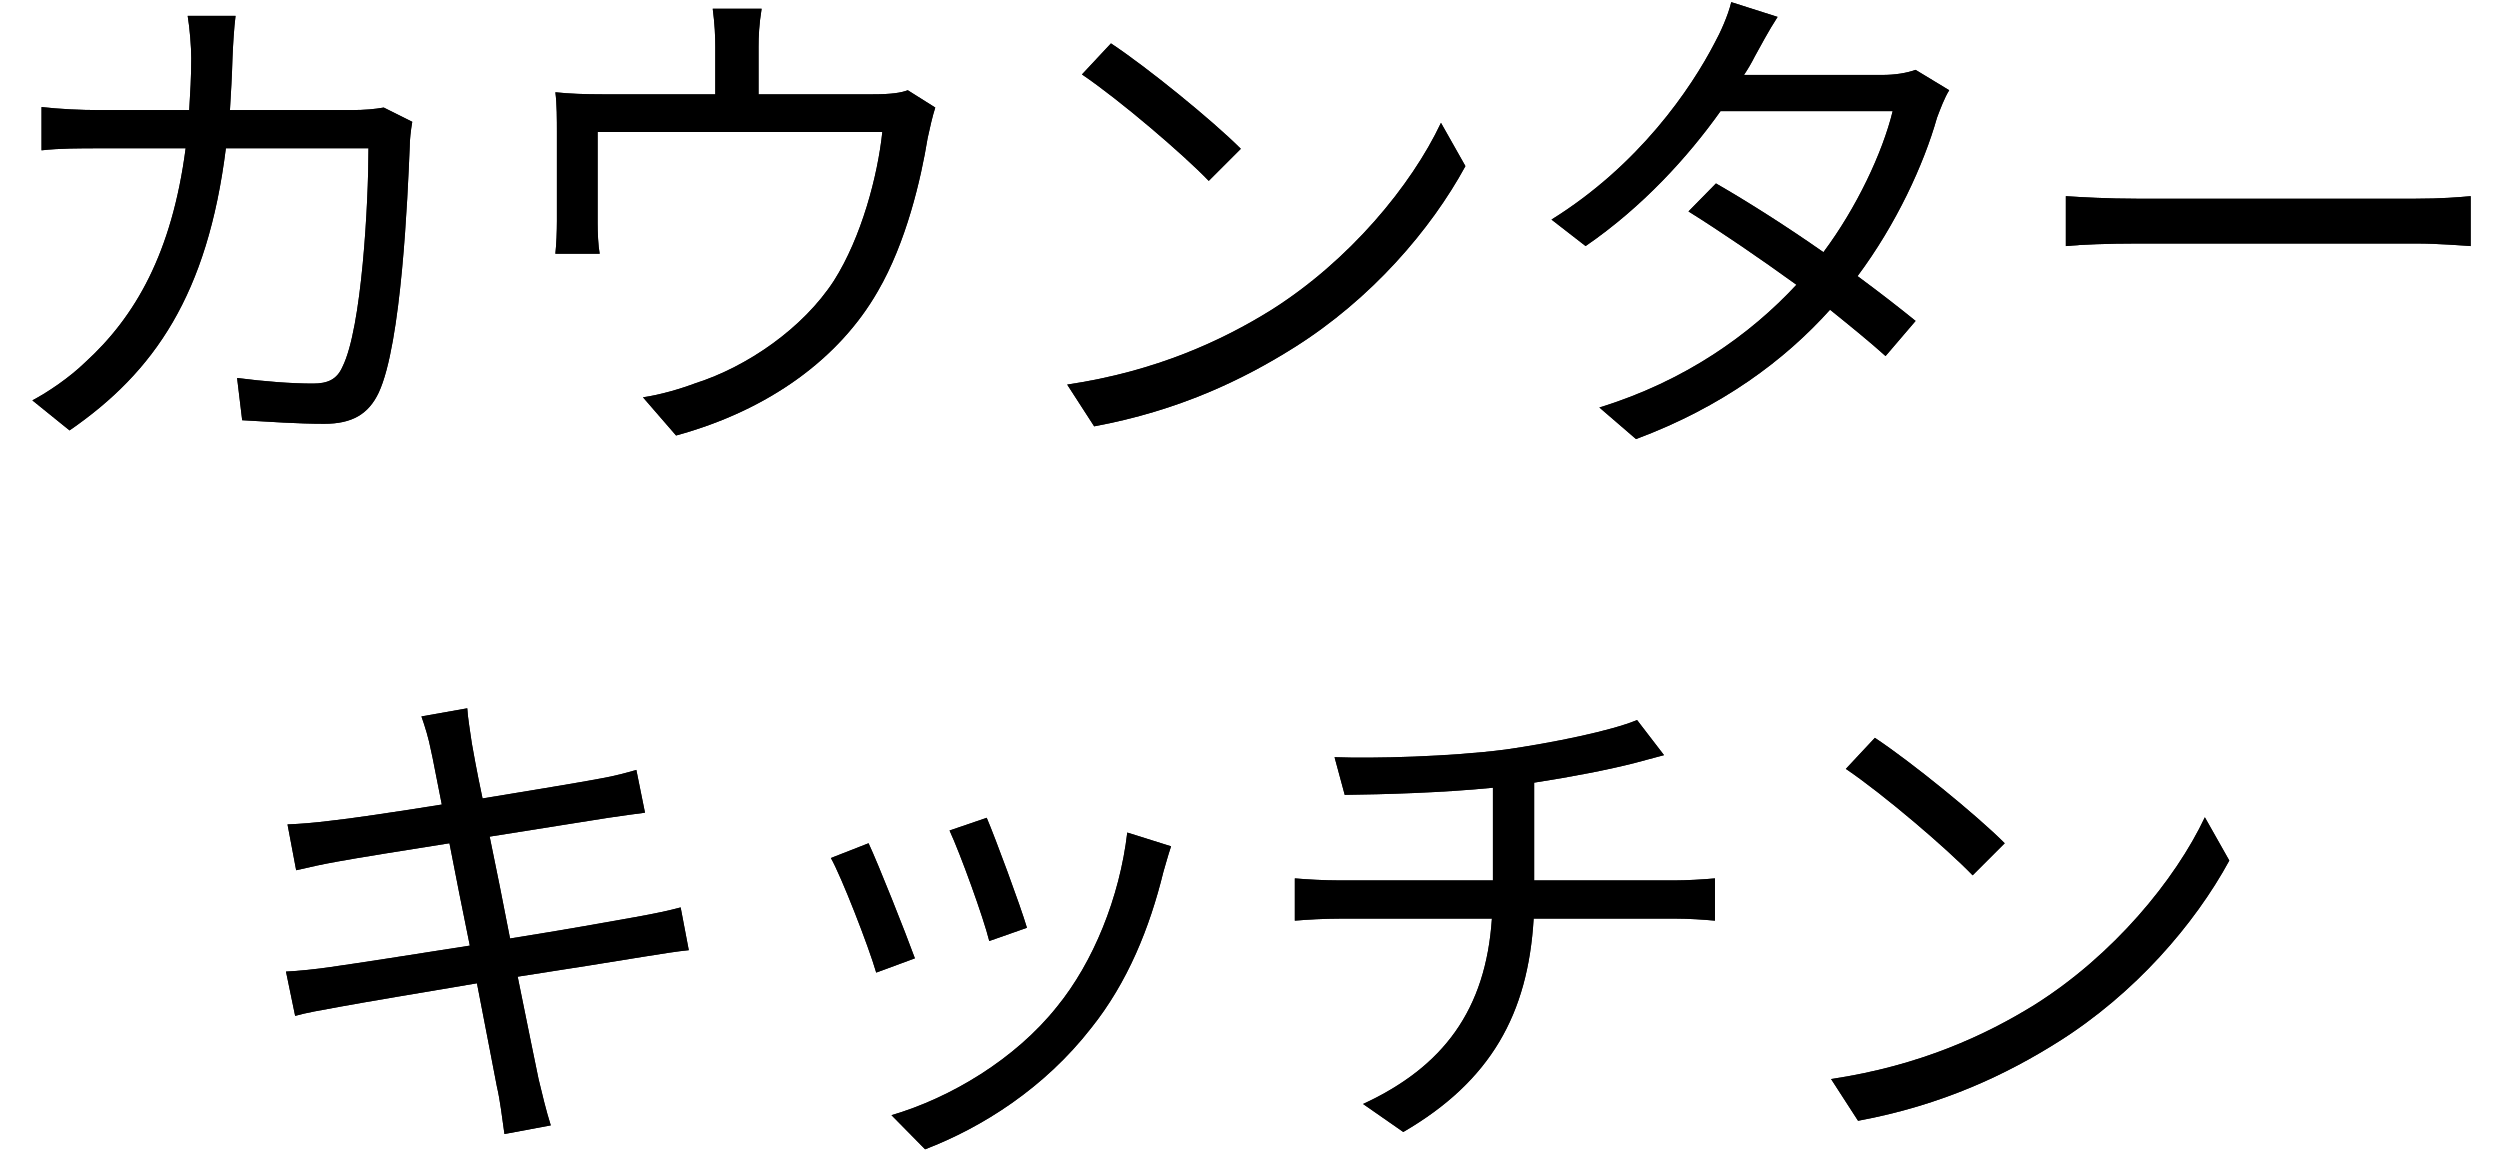 <svg width="54" height="25" viewBox="0 0 54 25" fill="none" xmlns="http://www.w3.org/2000/svg">
<path d="M5.088 0.343C5.055 0.596 5.033 0.981 5.022 1.245C5.011 1.641 4.989 2.015 4.967 2.378H7.585C7.882 2.378 8.102 2.356 8.289 2.323L8.905 2.631C8.872 2.818 8.85 3.027 8.85 3.17C8.806 4.226 8.674 7.427 8.179 8.483C7.959 8.945 7.607 9.154 7.002 9.154C6.441 9.154 5.803 9.11 5.231 9.077L5.121 8.164C5.715 8.241 6.298 8.285 6.76 8.285C7.079 8.285 7.277 8.197 7.398 7.922C7.816 7.086 7.959 4.38 7.959 3.203H4.879C4.483 6.36 3.339 8.032 1.502 9.297L0.699 8.648C1.051 8.461 1.502 8.153 1.832 7.834C2.921 6.844 3.713 5.469 4.01 3.203H2.162C1.733 3.203 1.282 3.203 0.897 3.247V2.312C1.282 2.356 1.733 2.378 2.151 2.378H4.087C4.109 2.026 4.131 1.652 4.131 1.256C4.131 1.014 4.098 0.607 4.054 0.343H5.088Z" fill="#262626"/>
<path d="M5.088 0.343C5.055 0.596 5.033 0.981 5.022 1.245C5.011 1.641 4.989 2.015 4.967 2.378H7.585C7.882 2.378 8.102 2.356 8.289 2.323L8.905 2.631C8.872 2.818 8.85 3.027 8.85 3.17C8.806 4.226 8.674 7.427 8.179 8.483C7.959 8.945 7.607 9.154 7.002 9.154C6.441 9.154 5.803 9.11 5.231 9.077L5.121 8.164C5.715 8.241 6.298 8.285 6.76 8.285C7.079 8.285 7.277 8.197 7.398 7.922C7.816 7.086 7.959 4.38 7.959 3.203H4.879C4.483 6.36 3.339 8.032 1.502 9.297L0.699 8.648C1.051 8.461 1.502 8.153 1.832 7.834C2.921 6.844 3.713 5.469 4.01 3.203H2.162C1.733 3.203 1.282 3.203 0.897 3.247V2.312C1.282 2.356 1.733 2.378 2.151 2.378H4.087C4.109 2.026 4.131 1.652 4.131 1.256C4.131 1.014 4.098 0.607 4.054 0.343H5.088Z" fill="black"/>
<path d="M16.451 0.189C16.396 0.53 16.385 0.783 16.385 1.014V2.037H18.849C19.256 2.037 19.465 2.004 19.608 1.949L20.202 2.323C20.147 2.488 20.081 2.774 20.037 2.983C19.894 3.863 19.575 5.238 18.959 6.294C18.134 7.735 16.616 8.857 14.603 9.407L13.888 8.582C14.262 8.527 14.68 8.406 15.032 8.274C16.132 7.922 17.342 7.097 18.013 6.063C18.607 5.128 18.959 3.797 19.058 2.851H12.909V4.82C12.909 5.018 12.92 5.304 12.953 5.48H11.996C12.018 5.282 12.029 4.985 12.029 4.776V2.84C12.029 2.609 12.029 2.235 11.996 1.993C12.315 2.026 12.634 2.037 13.019 2.037H15.45V1.014C15.45 0.783 15.439 0.53 15.395 0.189H16.451Z" fill="#262626"/>
<path d="M16.451 0.189C16.396 0.53 16.385 0.783 16.385 1.014V2.037H18.849C19.256 2.037 19.465 2.004 19.608 1.949L20.202 2.323C20.147 2.488 20.081 2.774 20.037 2.983C19.894 3.863 19.575 5.238 18.959 6.294C18.134 7.735 16.616 8.857 14.603 9.407L13.888 8.582C14.262 8.527 14.68 8.406 15.032 8.274C16.132 7.922 17.342 7.097 18.013 6.063C18.607 5.128 18.959 3.797 19.058 2.851H12.909V4.82C12.909 5.018 12.92 5.304 12.953 5.48H11.996C12.018 5.282 12.029 4.985 12.029 4.776V2.84C12.029 2.609 12.029 2.235 11.996 1.993C12.315 2.026 12.634 2.037 13.019 2.037H15.45V1.014C15.45 0.783 15.439 0.53 15.395 0.189H16.451Z" fill="black"/>
<path d="M23.997 0.937C24.778 1.454 26.186 2.598 26.802 3.214L26.109 3.907C25.559 3.335 24.184 2.158 23.37 1.608L23.997 0.937ZM23.051 8.307C24.976 8.021 26.406 7.35 27.451 6.701C29.145 5.634 30.487 4.006 31.125 2.653L31.653 3.588C30.905 4.963 29.618 6.459 27.957 7.504C26.857 8.197 25.471 8.868 23.634 9.209L23.051 8.307Z" fill="#262626"/>
<path d="M23.997 0.937C24.778 1.454 26.186 2.598 26.802 3.214L26.109 3.907C25.559 3.335 24.184 2.158 23.37 1.608L23.997 0.937ZM23.051 8.307C24.976 8.021 26.406 7.35 27.451 6.701C29.145 5.634 30.487 4.006 31.125 2.653L31.653 3.588C30.905 4.963 29.618 6.459 27.957 7.504C26.857 8.197 25.471 8.868 23.634 9.209L23.051 8.307Z" fill="black"/>
<path d="M38.396 0.365C38.209 0.651 38.011 1.025 37.901 1.223C37.835 1.355 37.758 1.487 37.67 1.619H40.651C40.948 1.619 41.19 1.575 41.377 1.509L42.103 1.949C42.004 2.103 41.905 2.367 41.839 2.543C41.553 3.555 40.959 4.842 40.123 5.964C40.585 6.305 41.025 6.646 41.377 6.932L40.728 7.691C40.398 7.394 39.98 7.053 39.529 6.69C38.55 7.779 37.197 8.791 35.338 9.484L34.546 8.802C36.405 8.23 37.813 7.218 38.803 6.151C38.011 5.579 37.175 5.007 36.471 4.567L37.065 3.962C37.791 4.38 38.616 4.908 39.386 5.447C40.101 4.49 40.662 3.302 40.882 2.4H37.164C36.46 3.39 35.481 4.468 34.249 5.315L33.512 4.743C35.404 3.566 36.526 1.916 37.043 0.915C37.153 0.717 37.329 0.332 37.395 0.046L38.396 0.365Z" fill="#262626"/>
<path d="M38.396 0.365C38.209 0.651 38.011 1.025 37.901 1.223C37.835 1.355 37.758 1.487 37.67 1.619H40.651C40.948 1.619 41.19 1.575 41.377 1.509L42.103 1.949C42.004 2.103 41.905 2.367 41.839 2.543C41.553 3.555 40.959 4.842 40.123 5.964C40.585 6.305 41.025 6.646 41.377 6.932L40.728 7.691C40.398 7.394 39.98 7.053 39.529 6.69C38.55 7.779 37.197 8.791 35.338 9.484L34.546 8.802C36.405 8.23 37.813 7.218 38.803 6.151C38.011 5.579 37.175 5.007 36.471 4.567L37.065 3.962C37.791 4.38 38.616 4.908 39.386 5.447C40.101 4.49 40.662 3.302 40.882 2.4H37.164C36.46 3.39 35.481 4.468 34.249 5.315L33.512 4.743C35.404 3.566 36.526 1.916 37.043 0.915C37.153 0.717 37.329 0.332 37.395 0.046L38.396 0.365Z" fill="black"/>
<path d="M44.622 4.237C44.952 4.259 45.535 4.292 46.151 4.292H52.179C52.729 4.292 53.125 4.259 53.367 4.237V5.315C53.147 5.304 52.685 5.26 52.19 5.26H46.151C45.546 5.26 44.963 5.282 44.622 5.315V4.237Z" fill="#262626"/>
<path d="M44.622 4.237C44.952 4.259 45.535 4.292 46.151 4.292H52.179C52.729 4.292 53.125 4.259 53.367 4.237V5.315C53.147 5.304 52.685 5.26 52.19 5.26H46.151C45.546 5.26 44.963 5.282 44.622 5.315V4.237Z" fill="black"/>
<path d="M9.312 16.223C9.257 15.937 9.18 15.695 9.103 15.475L10.093 15.299C10.104 15.508 10.159 15.816 10.192 16.058C10.214 16.179 10.291 16.63 10.423 17.246C11.49 17.07 12.502 16.905 12.964 16.817C13.283 16.762 13.558 16.685 13.745 16.63L13.932 17.554C13.767 17.576 13.426 17.62 13.14 17.664C12.634 17.741 11.633 17.906 10.577 18.071C10.72 18.753 10.874 19.534 11.017 20.271C12.128 20.095 13.173 19.908 13.723 19.809C14.152 19.732 14.46 19.666 14.702 19.6L14.878 20.524C14.647 20.546 14.295 20.601 13.888 20.667C13.283 20.766 12.26 20.931 11.182 21.096C11.402 22.174 11.578 23.054 11.633 23.307C11.71 23.626 11.798 24 11.897 24.308L10.896 24.495C10.841 24.121 10.808 23.791 10.731 23.461C10.687 23.219 10.511 22.328 10.302 21.239C9.059 21.448 7.882 21.646 7.343 21.745C6.914 21.822 6.606 21.877 6.375 21.943L6.177 20.986C6.43 20.975 6.859 20.931 7.145 20.887C7.695 20.81 8.894 20.623 10.148 20.425C9.994 19.677 9.84 18.896 9.708 18.214C8.663 18.379 7.706 18.533 7.288 18.61C6.98 18.665 6.727 18.72 6.397 18.797L6.21 17.807C6.485 17.796 6.771 17.774 7.123 17.73C7.552 17.686 8.509 17.543 9.543 17.378C9.422 16.784 9.345 16.355 9.312 16.223Z" fill="#262626"/>
<path d="M9.312 16.223C9.257 15.937 9.18 15.695 9.103 15.475L10.093 15.299C10.104 15.508 10.159 15.816 10.192 16.058C10.214 16.179 10.291 16.63 10.423 17.246C11.49 17.07 12.502 16.905 12.964 16.817C13.283 16.762 13.558 16.685 13.745 16.63L13.932 17.554C13.767 17.576 13.426 17.62 13.14 17.664C12.634 17.741 11.633 17.906 10.577 18.071C10.72 18.753 10.874 19.534 11.017 20.271C12.128 20.095 13.173 19.908 13.723 19.809C14.152 19.732 14.46 19.666 14.702 19.6L14.878 20.524C14.647 20.546 14.295 20.601 13.888 20.667C13.283 20.766 12.26 20.931 11.182 21.096C11.402 22.174 11.578 23.054 11.633 23.307C11.71 23.626 11.798 24 11.897 24.308L10.896 24.495C10.841 24.121 10.808 23.791 10.731 23.461C10.687 23.219 10.511 22.328 10.302 21.239C9.059 21.448 7.882 21.646 7.343 21.745C6.914 21.822 6.606 21.877 6.375 21.943L6.177 20.986C6.43 20.975 6.859 20.931 7.145 20.887C7.695 20.81 8.894 20.623 10.148 20.425C9.994 19.677 9.84 18.896 9.708 18.214C8.663 18.379 7.706 18.533 7.288 18.61C6.98 18.665 6.727 18.72 6.397 18.797L6.21 17.807C6.485 17.796 6.771 17.774 7.123 17.73C7.552 17.686 8.509 17.543 9.543 17.378C9.422 16.784 9.345 16.355 9.312 16.223Z" fill="black"/>
<path d="M21.313 17.664C21.5 18.104 22.039 19.556 22.182 20.04L21.368 20.326C21.247 19.831 20.741 18.434 20.51 17.939L21.313 17.664ZM25.295 18.28C25.218 18.511 25.174 18.687 25.13 18.83C24.833 20.04 24.36 21.217 23.568 22.207C22.556 23.505 21.214 24.352 19.982 24.825L19.256 24.088C20.532 23.714 21.929 22.878 22.831 21.745C23.612 20.788 24.184 19.391 24.349 17.983L25.295 18.28ZM18.761 18.214C18.981 18.687 19.553 20.128 19.762 20.7L18.926 21.008C18.761 20.436 18.167 18.918 17.947 18.533L18.761 18.214Z" fill="#262626"/>
<path d="M21.313 17.664C21.5 18.104 22.039 19.556 22.182 20.04L21.368 20.326C21.247 19.831 20.741 18.434 20.51 17.939L21.313 17.664ZM25.295 18.28C25.218 18.511 25.174 18.687 25.13 18.83C24.833 20.04 24.36 21.217 23.568 22.207C22.556 23.505 21.214 24.352 19.982 24.825L19.256 24.088C20.532 23.714 21.929 22.878 22.831 21.745C23.612 20.788 24.184 19.391 24.349 17.983L25.295 18.28ZM18.761 18.214C18.981 18.687 19.553 20.128 19.762 20.7L18.926 21.008C18.761 20.436 18.167 18.918 17.947 18.533L18.761 18.214Z" fill="black"/>
<path d="M28.826 16.355C29.662 16.388 31.334 16.344 32.522 16.19C33.523 16.047 34.821 15.783 35.36 15.552L35.943 16.311C35.701 16.377 35.481 16.432 35.327 16.476C34.777 16.619 33.93 16.784 33.138 16.905V19.017H36.174C36.416 19.017 36.812 18.995 37.043 18.973V19.886C36.801 19.864 36.471 19.842 36.196 19.842H33.127C33.006 21.899 32.203 23.351 30.311 24.451L29.442 23.846C31.18 23.043 32.093 21.811 32.225 19.842H28.958C28.606 19.842 28.232 19.864 27.968 19.886V18.973C28.221 18.995 28.606 19.017 28.936 19.017H32.247V17.015C31.136 17.125 29.893 17.158 29.046 17.169L28.826 16.355Z" fill="#262626"/>
<path d="M28.826 16.355C29.662 16.388 31.334 16.344 32.522 16.19C33.523 16.047 34.821 15.783 35.36 15.552L35.943 16.311C35.701 16.377 35.481 16.432 35.327 16.476C34.777 16.619 33.93 16.784 33.138 16.905V19.017H36.174C36.416 19.017 36.812 18.995 37.043 18.973V19.886C36.801 19.864 36.471 19.842 36.196 19.842H33.127C33.006 21.899 32.203 23.351 30.311 24.451L29.442 23.846C31.18 23.043 32.093 21.811 32.225 19.842H28.958C28.606 19.842 28.232 19.864 27.968 19.886V18.973C28.221 18.995 28.606 19.017 28.936 19.017H32.247V17.015C31.136 17.125 29.893 17.158 29.046 17.169L28.826 16.355Z" fill="black"/>
<path d="M40.497 15.937C41.278 16.454 42.686 17.598 43.302 18.214L42.609 18.907C42.059 18.335 40.684 17.158 39.87 16.608L40.497 15.937ZM39.551 23.307C41.476 23.021 42.906 22.35 43.951 21.701C45.645 20.634 46.987 19.006 47.625 17.653L48.153 18.588C47.405 19.963 46.118 21.459 44.457 22.504C43.357 23.197 41.971 23.868 40.134 24.209L39.551 23.307Z" fill="#262626"/>
<path d="M40.497 15.937C41.278 16.454 42.686 17.598 43.302 18.214L42.609 18.907C42.059 18.335 40.684 17.158 39.87 16.608L40.497 15.937ZM39.551 23.307C41.476 23.021 42.906 22.35 43.951 21.701C45.645 20.634 46.987 19.006 47.625 17.653L48.153 18.588C47.405 19.963 46.118 21.459 44.457 22.504C43.357 23.197 41.971 23.868 40.134 24.209L39.551 23.307Z" fill="black"/>
</svg>
